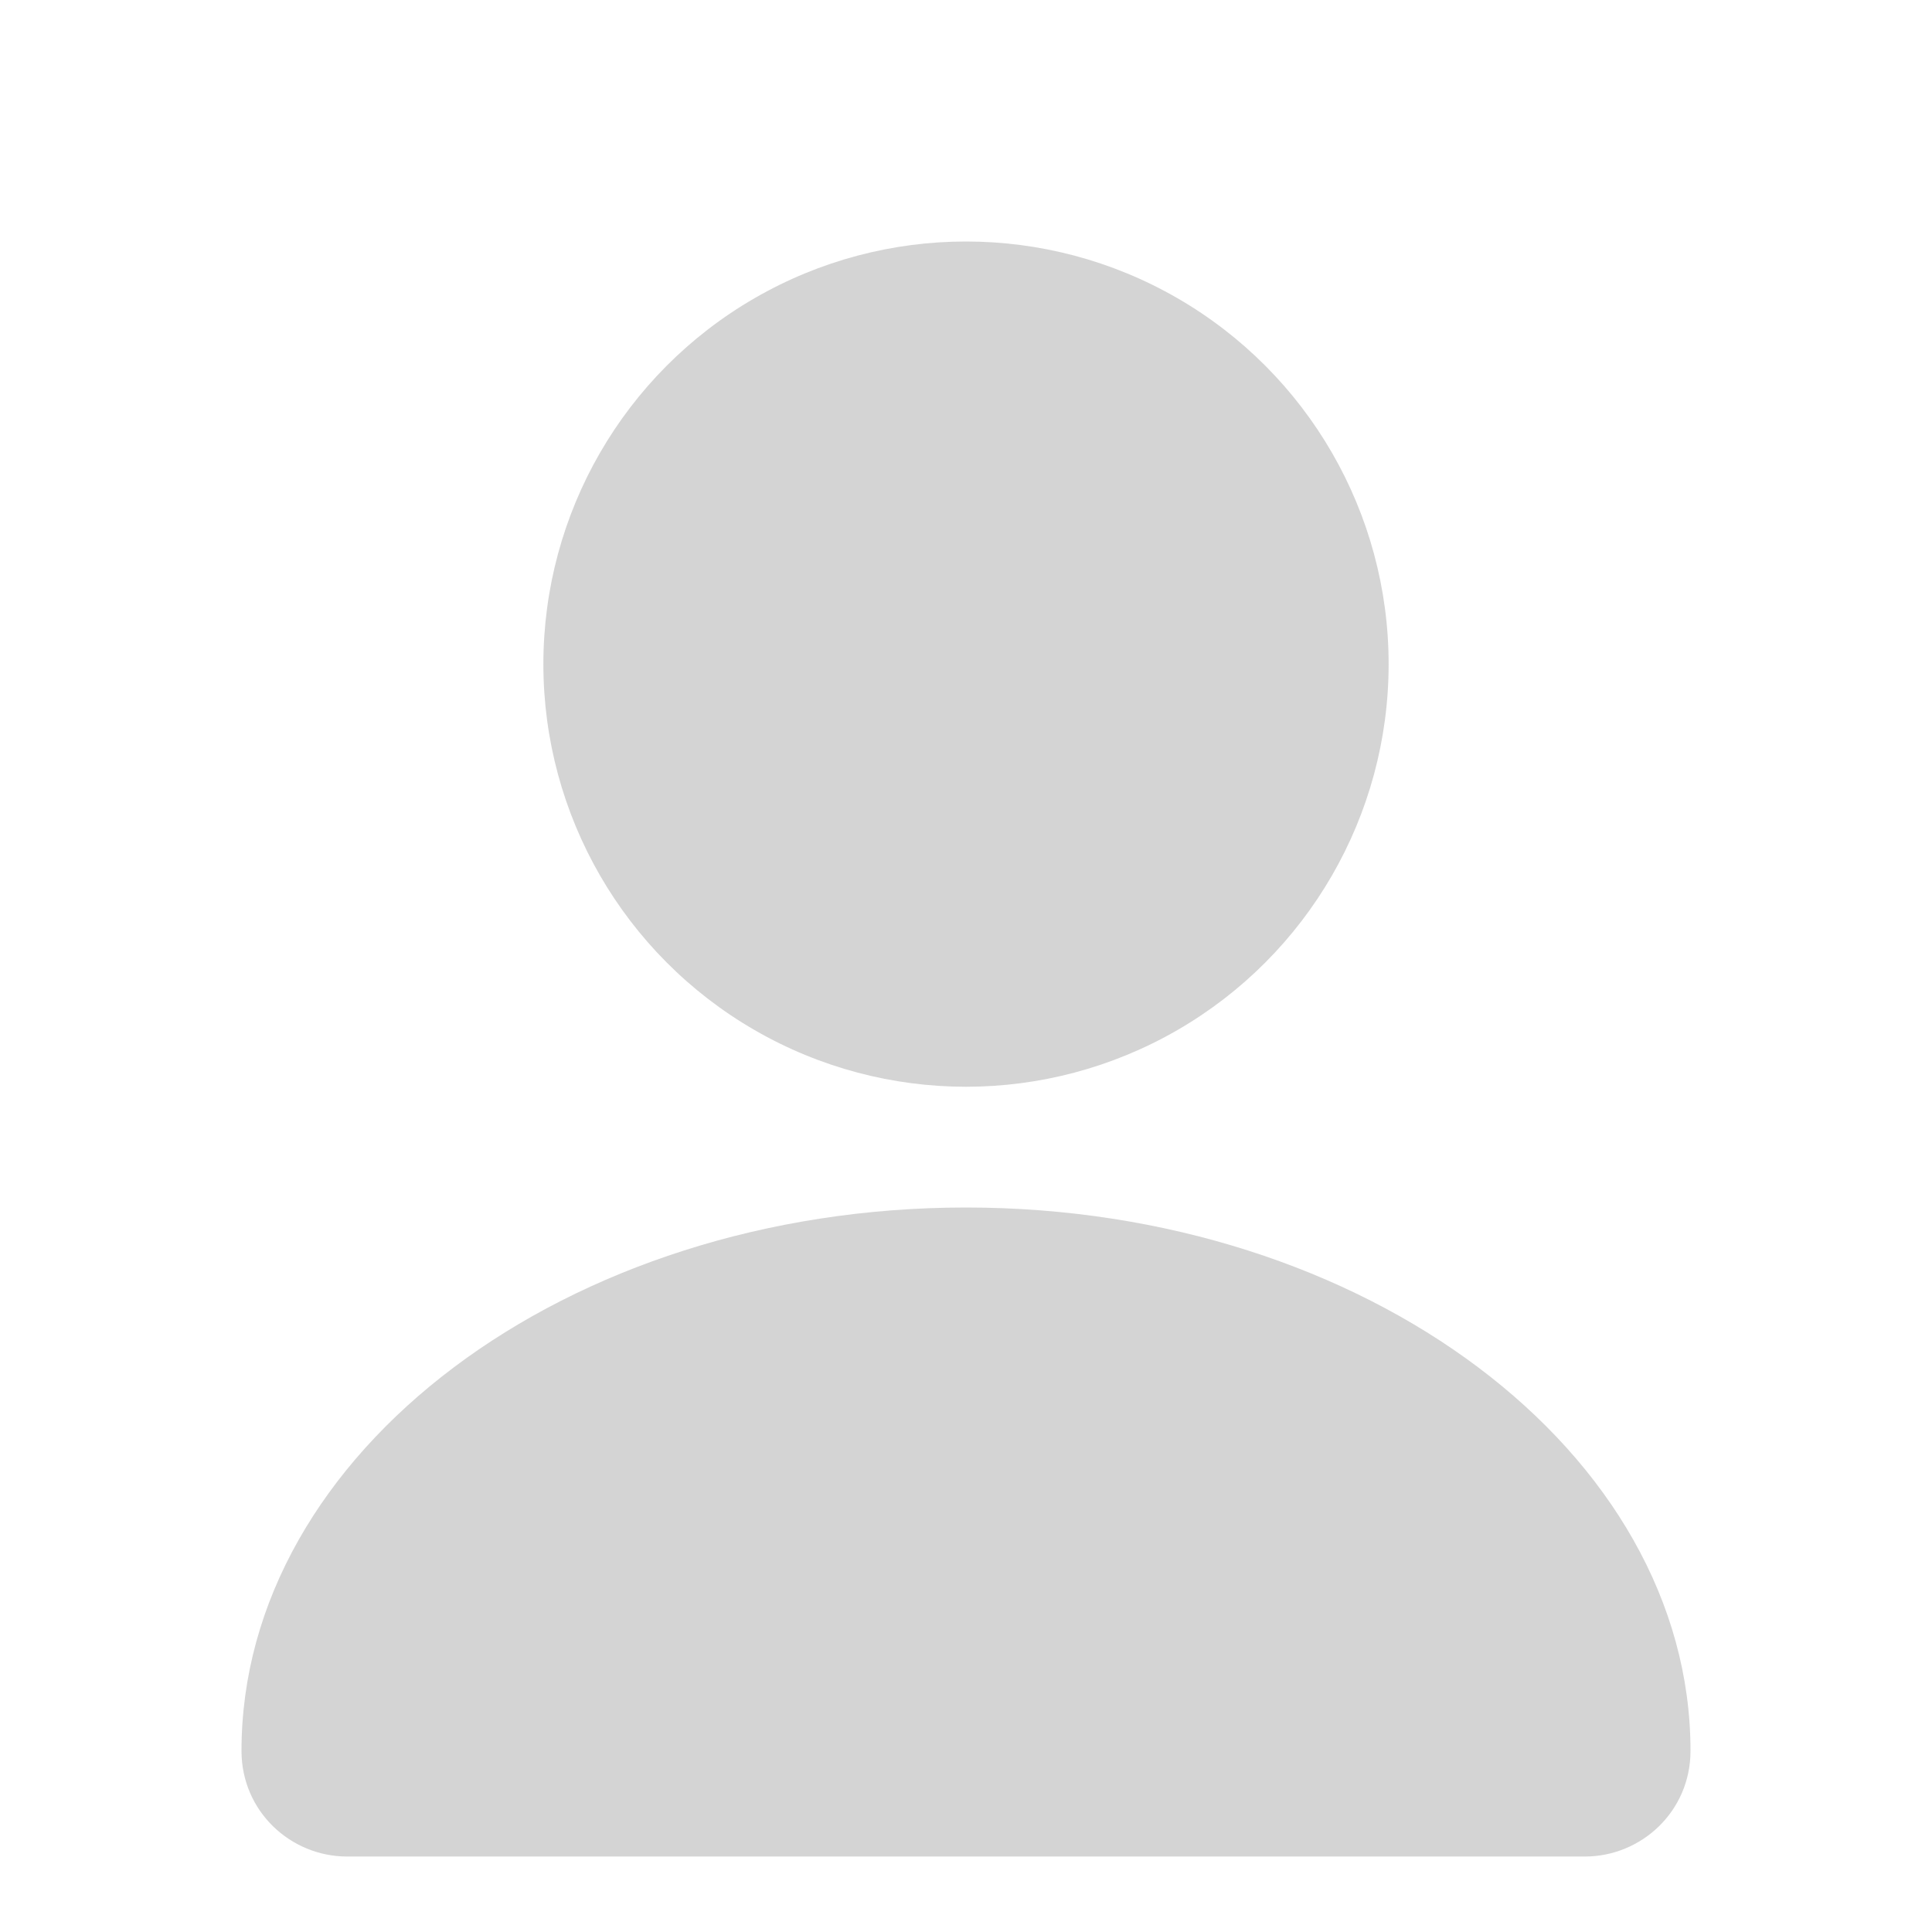 <svg xmlns="http://www.w3.org/2000/svg" viewBox="0 0 512 512" fill="#d4d4d4">
  <circle cx="256" cy="176" r="112"/>
  <path d="M256 320c-106 0-192 65-192 144 0 16 13 28 28 28h328c15 0 28-12 28-28 0-79-86-144-192-144z"/>
</svg>
